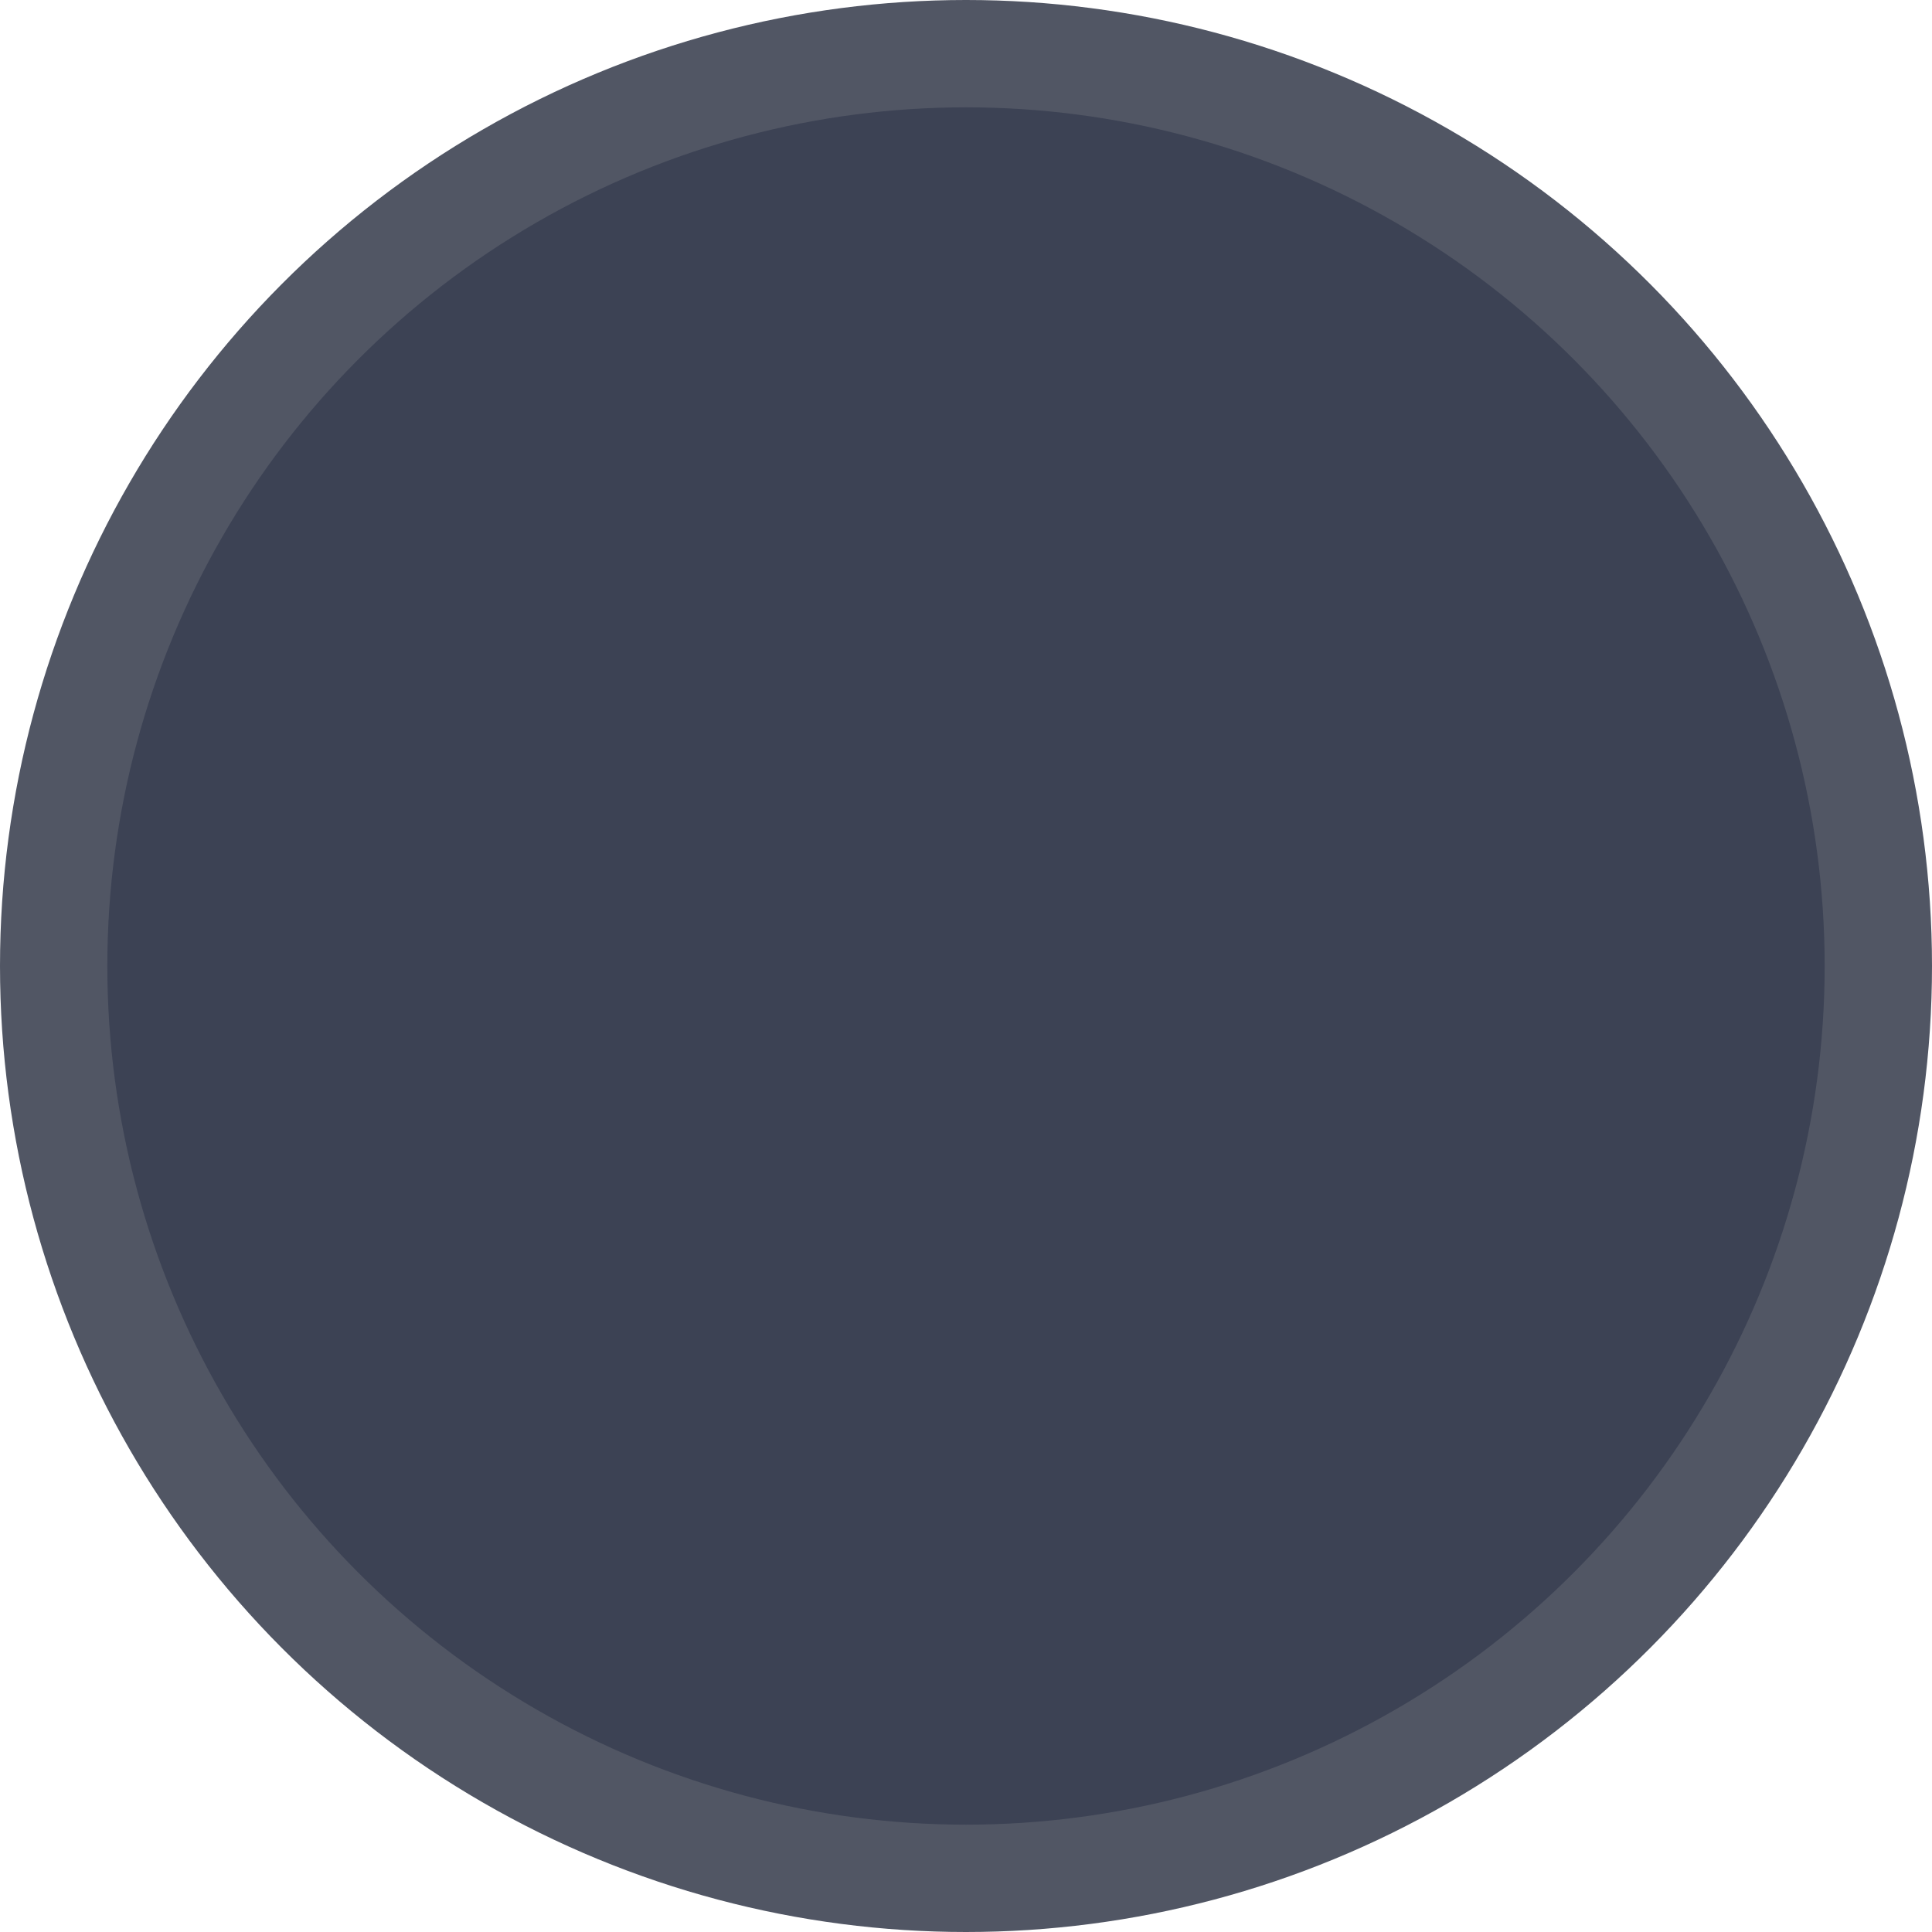<?xml version="1.0" encoding="UTF-8"?>
<svg width="18px" height="18px" viewBox="0 0 18 18" version="1.1" xmlns="http://www.w3.org/2000/svg" xmlns:xlink="http://www.w3.org/1999/xlink">
    <title>ic_raido_disable</title>
    <g id="效果图" stroke="none" stroke-width="1" fill="none" fill-rule="evenodd">
        <g id="切图" transform="translate(-360, -491)" fill="#3C4254" stroke="#515664">
            <g id="ic_raido_disable" transform="translate(360, 491)">
                <circle id="椭圆形" cx="9" cy="9" r="8.5"></circle>
            </g>
        </g>
    </g>
</svg>